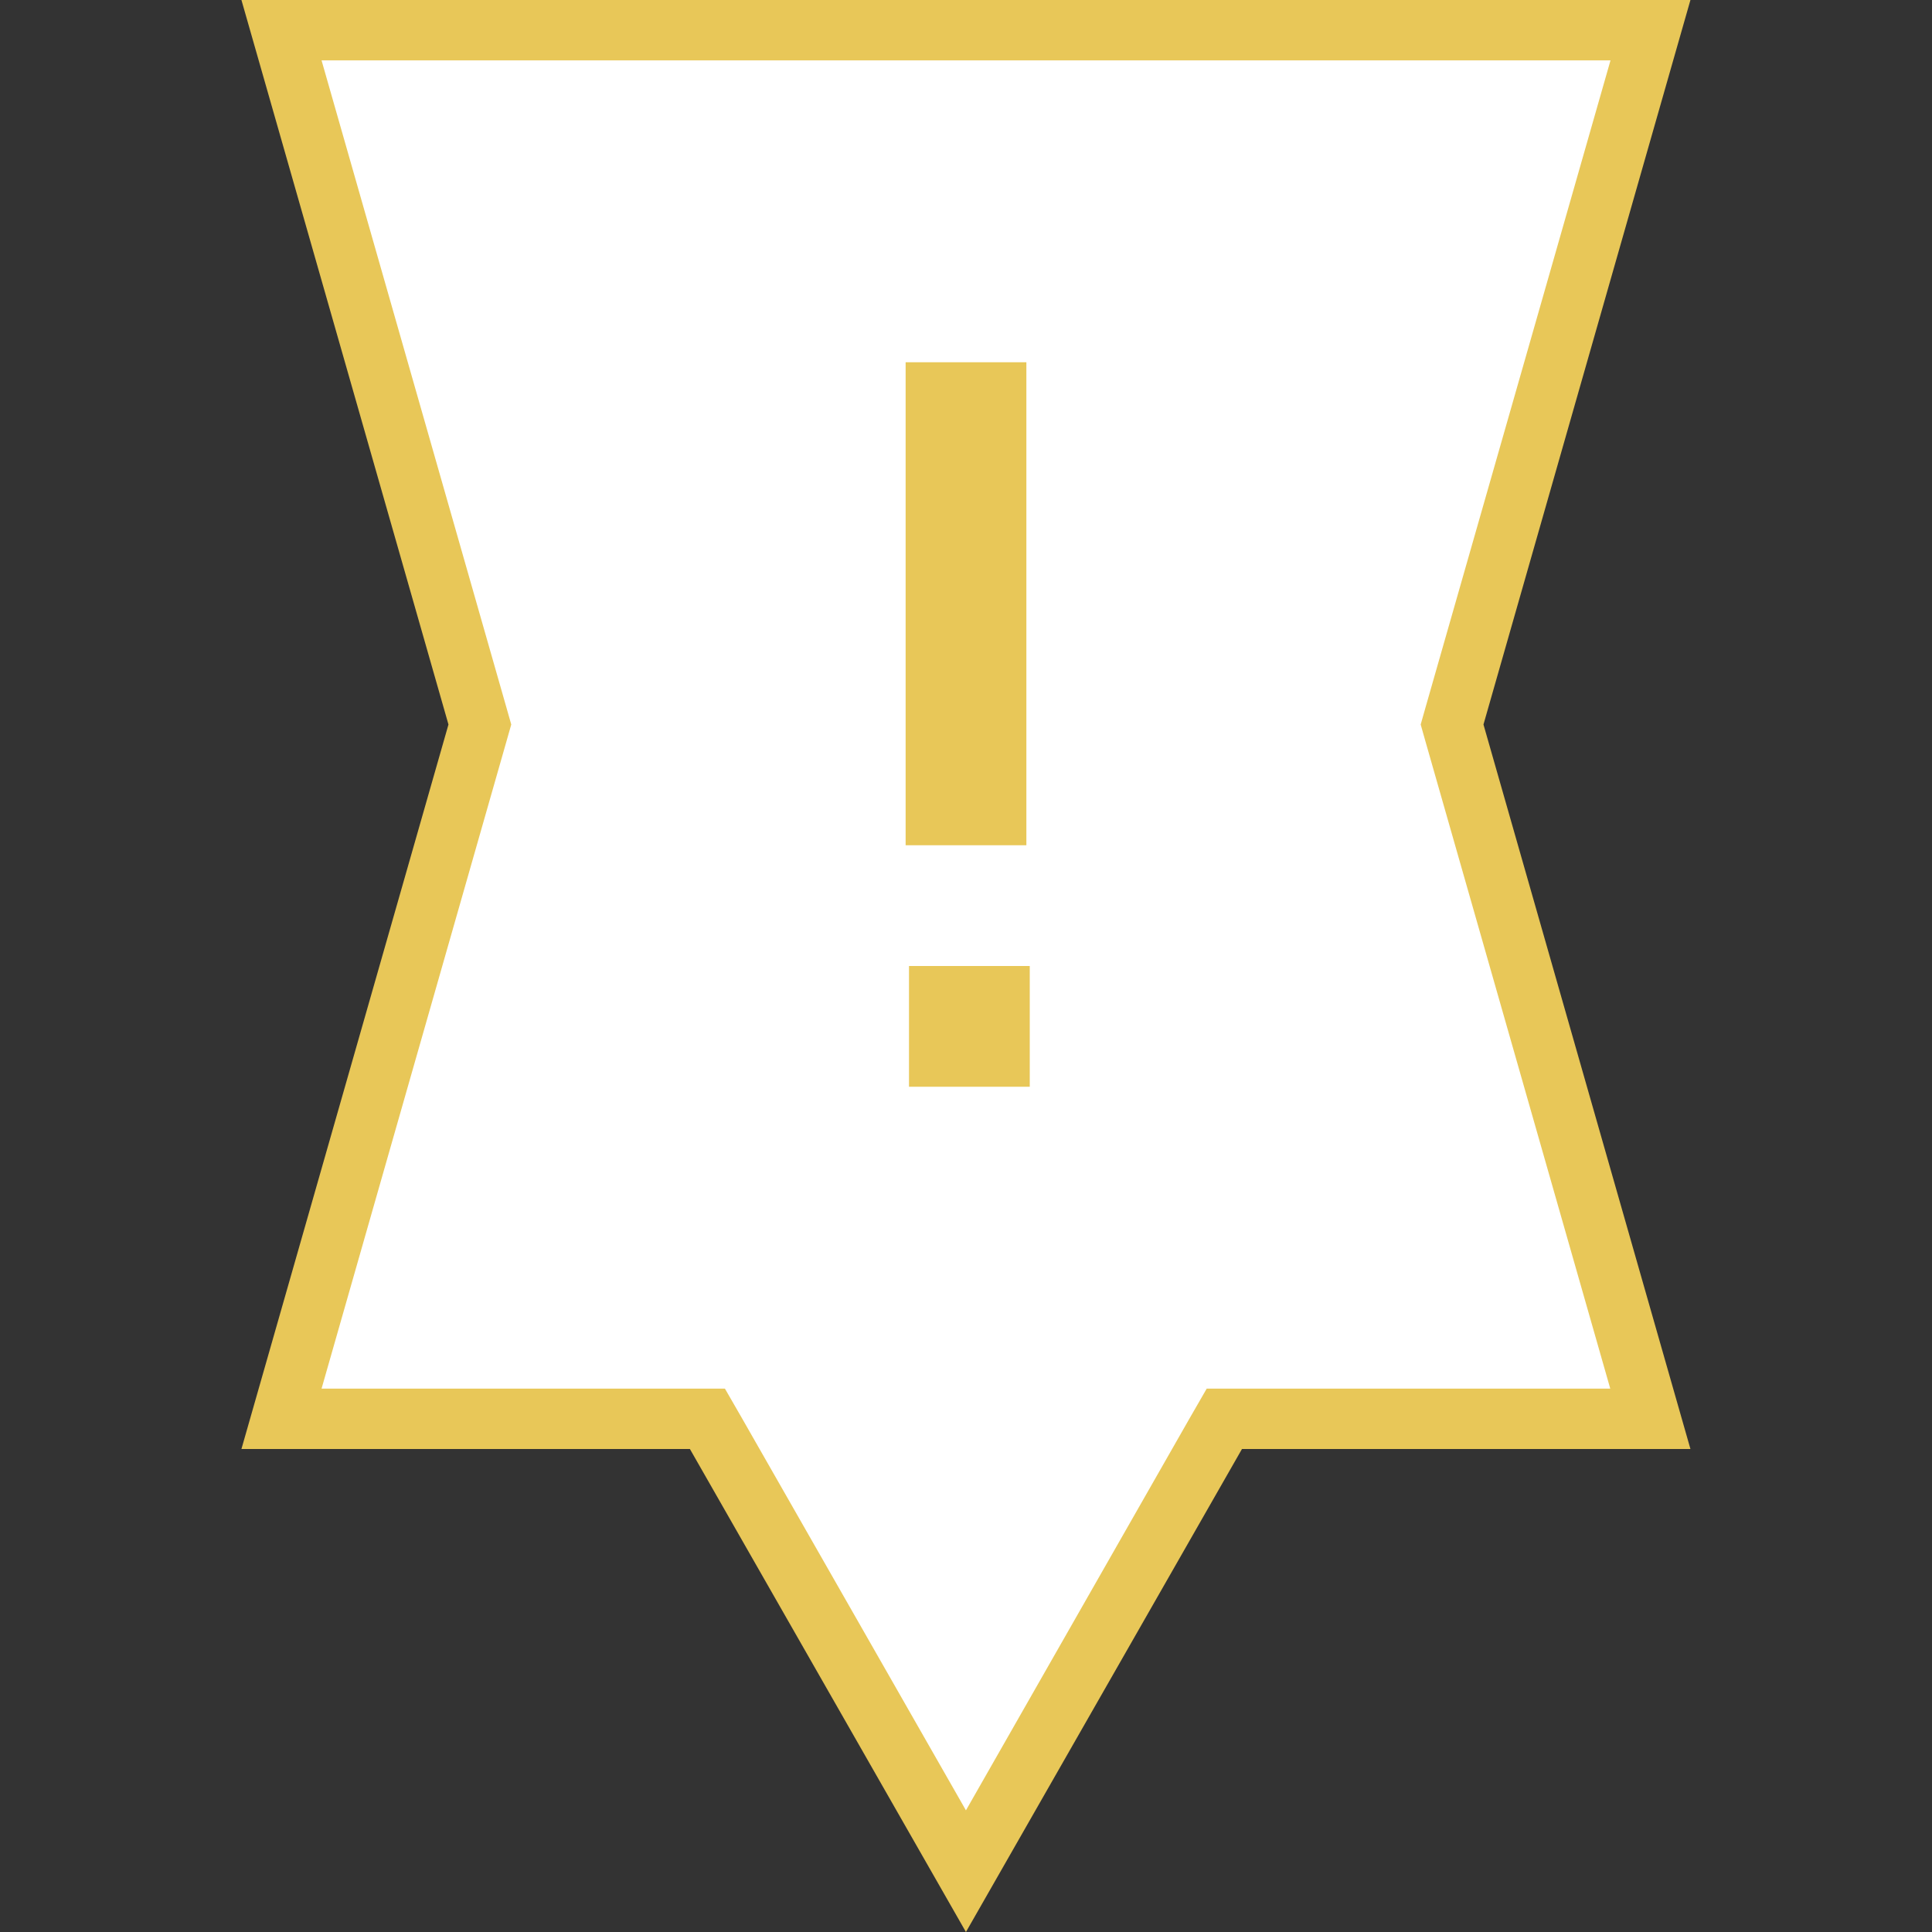<svg xmlns="http://www.w3.org/2000/svg" width="32" height="32" viewBox="0 0 32 32">
  <rect x="0" y="0" width="32" height="32" fill="#333333" stroke="none"/>
  <g id="Level3-alert-MarkerE-16-color" transform="translate(-598 -3408)">
    <rect id="Rectangle_1007" data-name="Rectangle 1007" width="32" height="32" transform="translate(598 3408)" fill="none"/>
    <path id="Path_2980" data-name="Path 2980" d="M16,30.992l-4.138-7.24-.144-.252H4.664L7.91,12.138,7.949,12l-.039-.138L4.664.5H27.338L24.091,11.863,24.052,12l.039.137L27.338,23.5H20.282l-.144.252Z" transform="translate(597.999 3408)" fill="#fff"/>
    <g id="Group_5831" data-name="Group 5831">
      <path id="Path_2981" data-name="Path 2981" d="M16,29.985,19.7,23.5l.288-.5h6.684L23.61,12.276,23.532,12l.078-.275L26.676,1H5.327L8.391,11.726,8.469,12l-.078.274L5.327,23h6.681l.288.5L16,29.985M16,32l-4.572-8H4L7.429,12,4,0H28L24.572,12,28,24H20.572Z" transform="translate(597.999 3408)" fill="#e8c758"/>
      <g id="Group_4666" data-name="Group 4666" transform="translate(598 3406)">
        <rect id="Rectangle_2142" data-name="Rectangle 2142" width="2" height="2" transform="translate(15.056 18)" fill="#e8c758"/>
      </g>
      <rect id="Rectangle_2143" data-name="Rectangle 2143" width="2" height="8" transform="translate(613 3414)" fill="#e8c758"/>
    </g>
  </g>
</svg>

